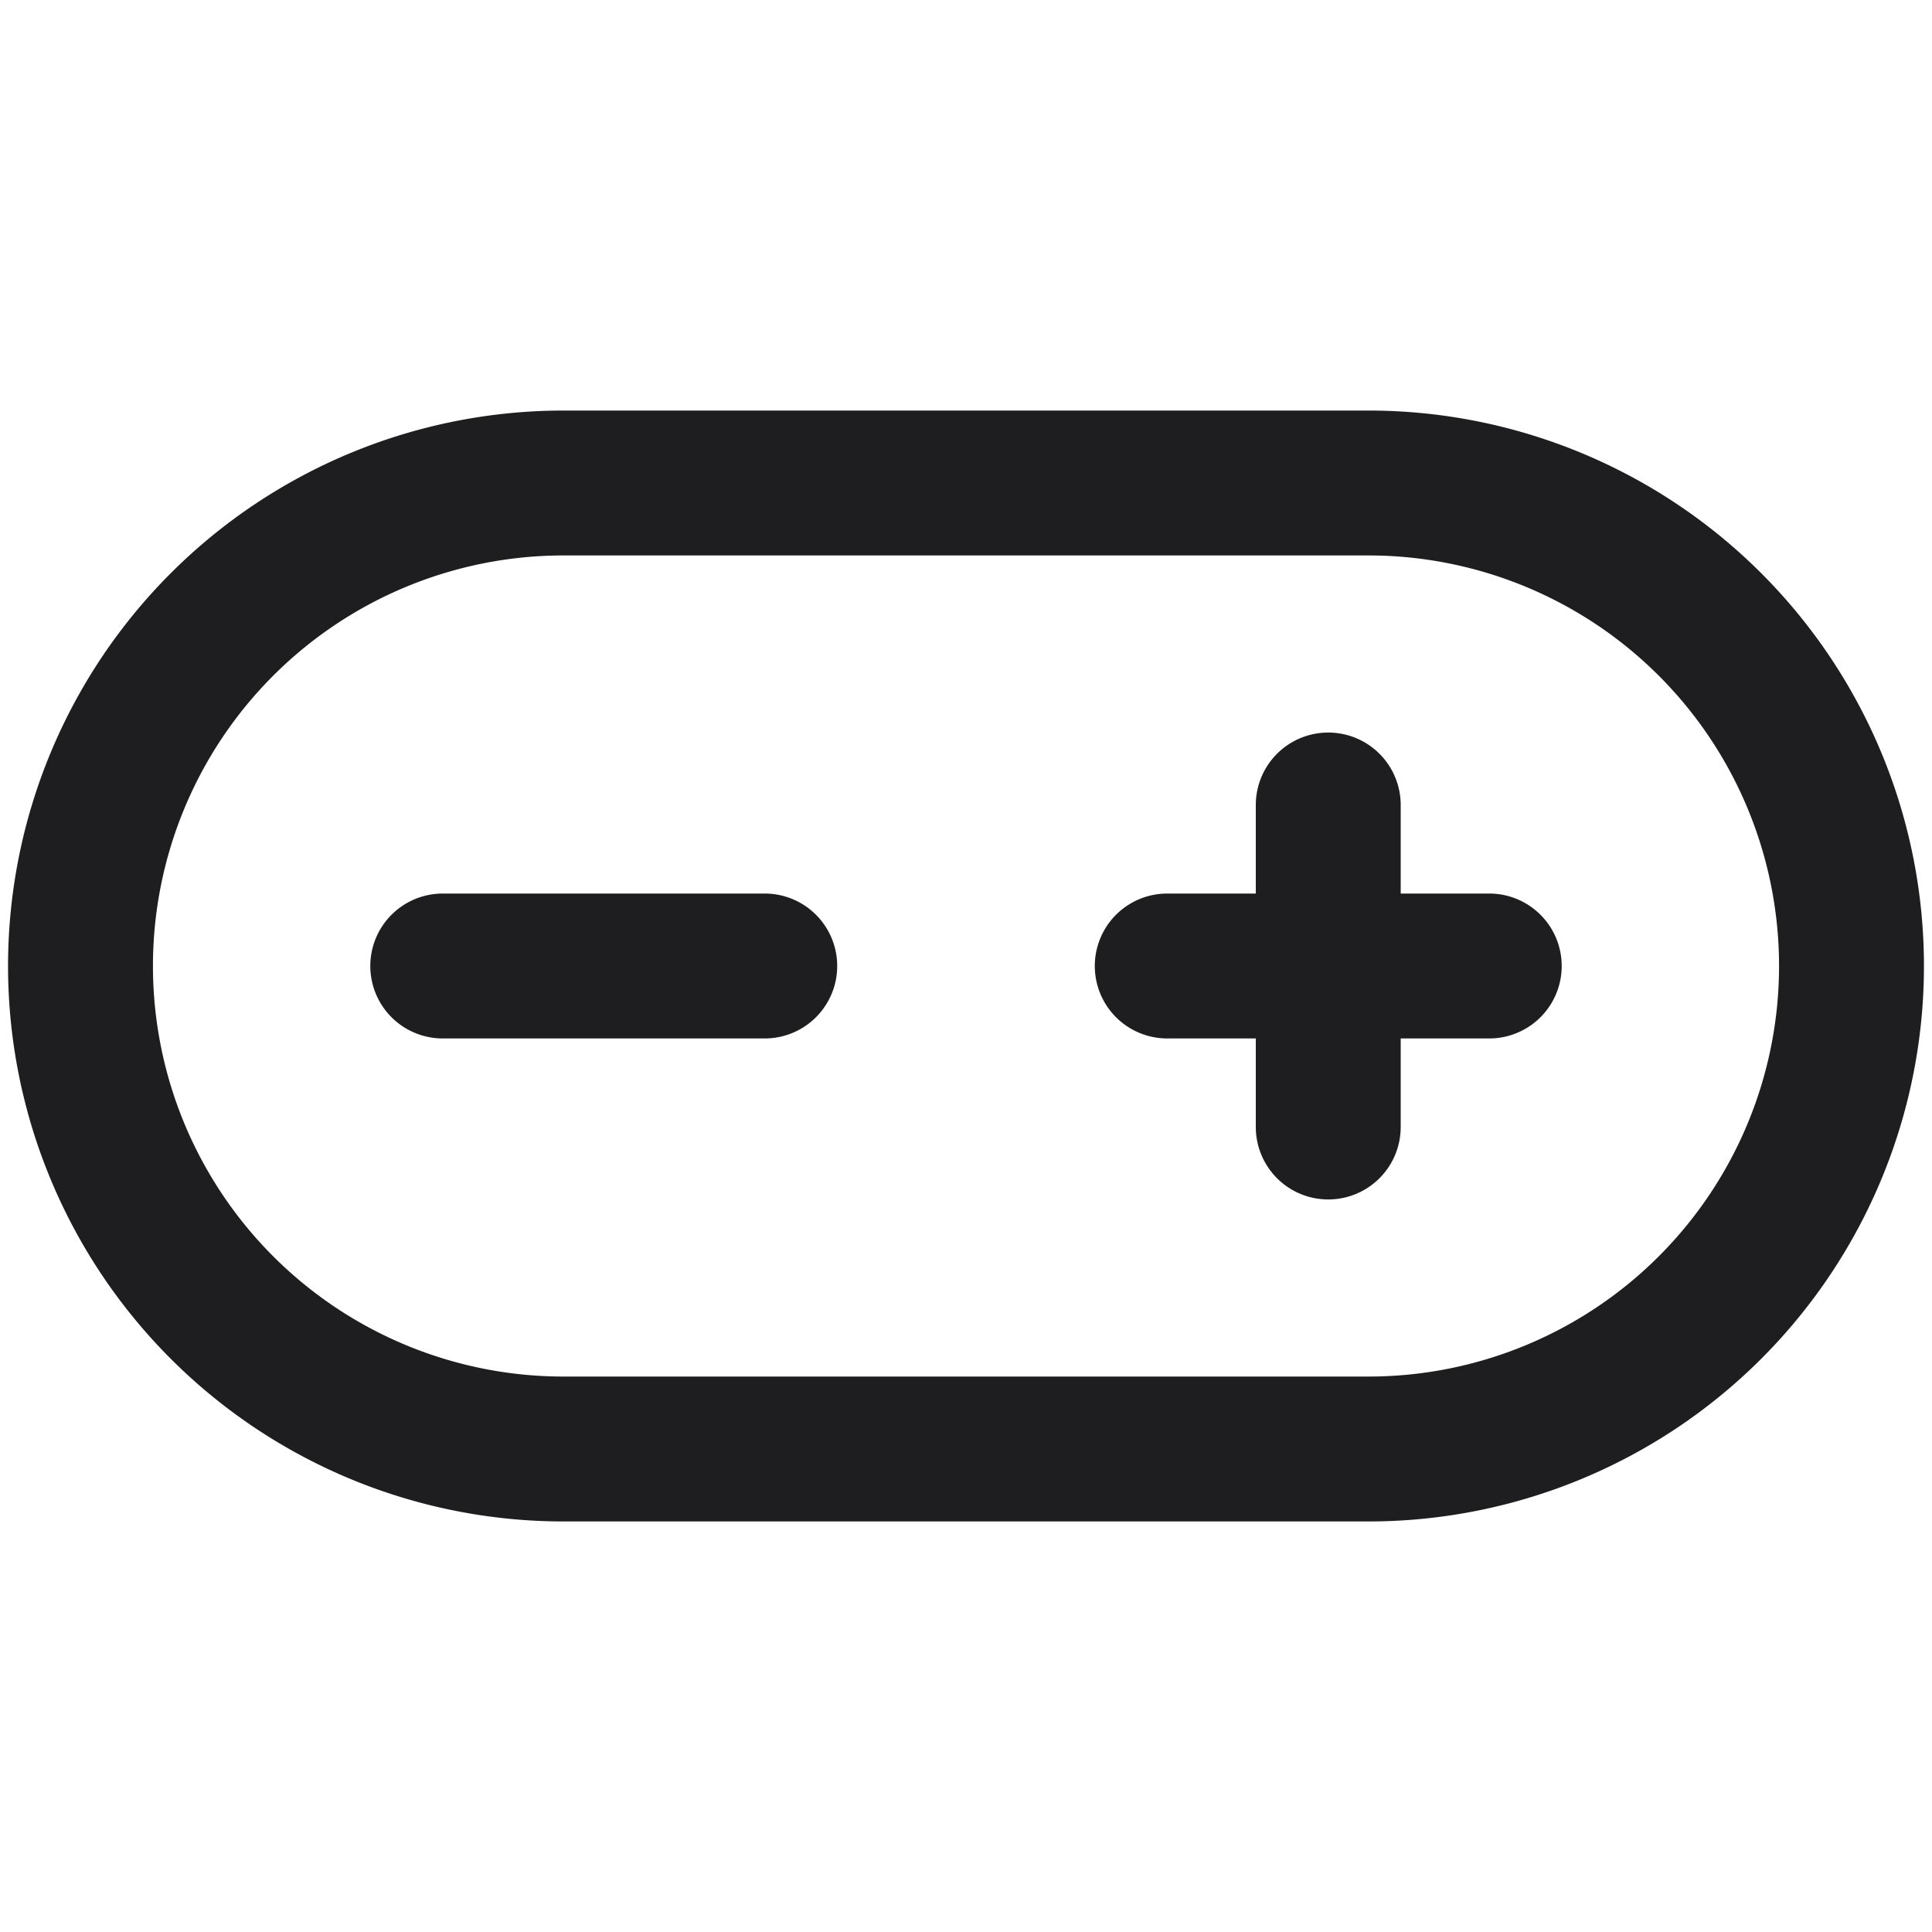 <svg xmlns="http://www.w3.org/2000/svg" fill="none" viewBox="0 0 24 24"><path fill="#1E1E20" fill-rule="evenodd" d="M.1 12A6.9 6.9 0 0 1 7 5.1h10a6.9 6.9 0 0 1 0 13.8H7A6.9 6.9 0 0 1 .1 12zM7 6.9a5.1 5.1 0 1 0 0 10.2h10a5.1 5.1 0 0 0 0-10.2H7zm9.5 2.2a.9.9 0 0 1 .9.9v1.1h1.1a.9.9 0 0 1 0 1.8h-1.1V14a.9.9 0 0 1-1.8 0v-1.1h-1.1a.9.9 0 1 1 0-1.8h1.1V10a.9.9 0 0 1 .9-.9zM4.6 12a.9.9 0 0 1 .9-.9h4a.9.9 0 1 1 0 1.8h-4a.9.9 0 0 1-.9-.9z" clip-rule="evenodd"/></svg>